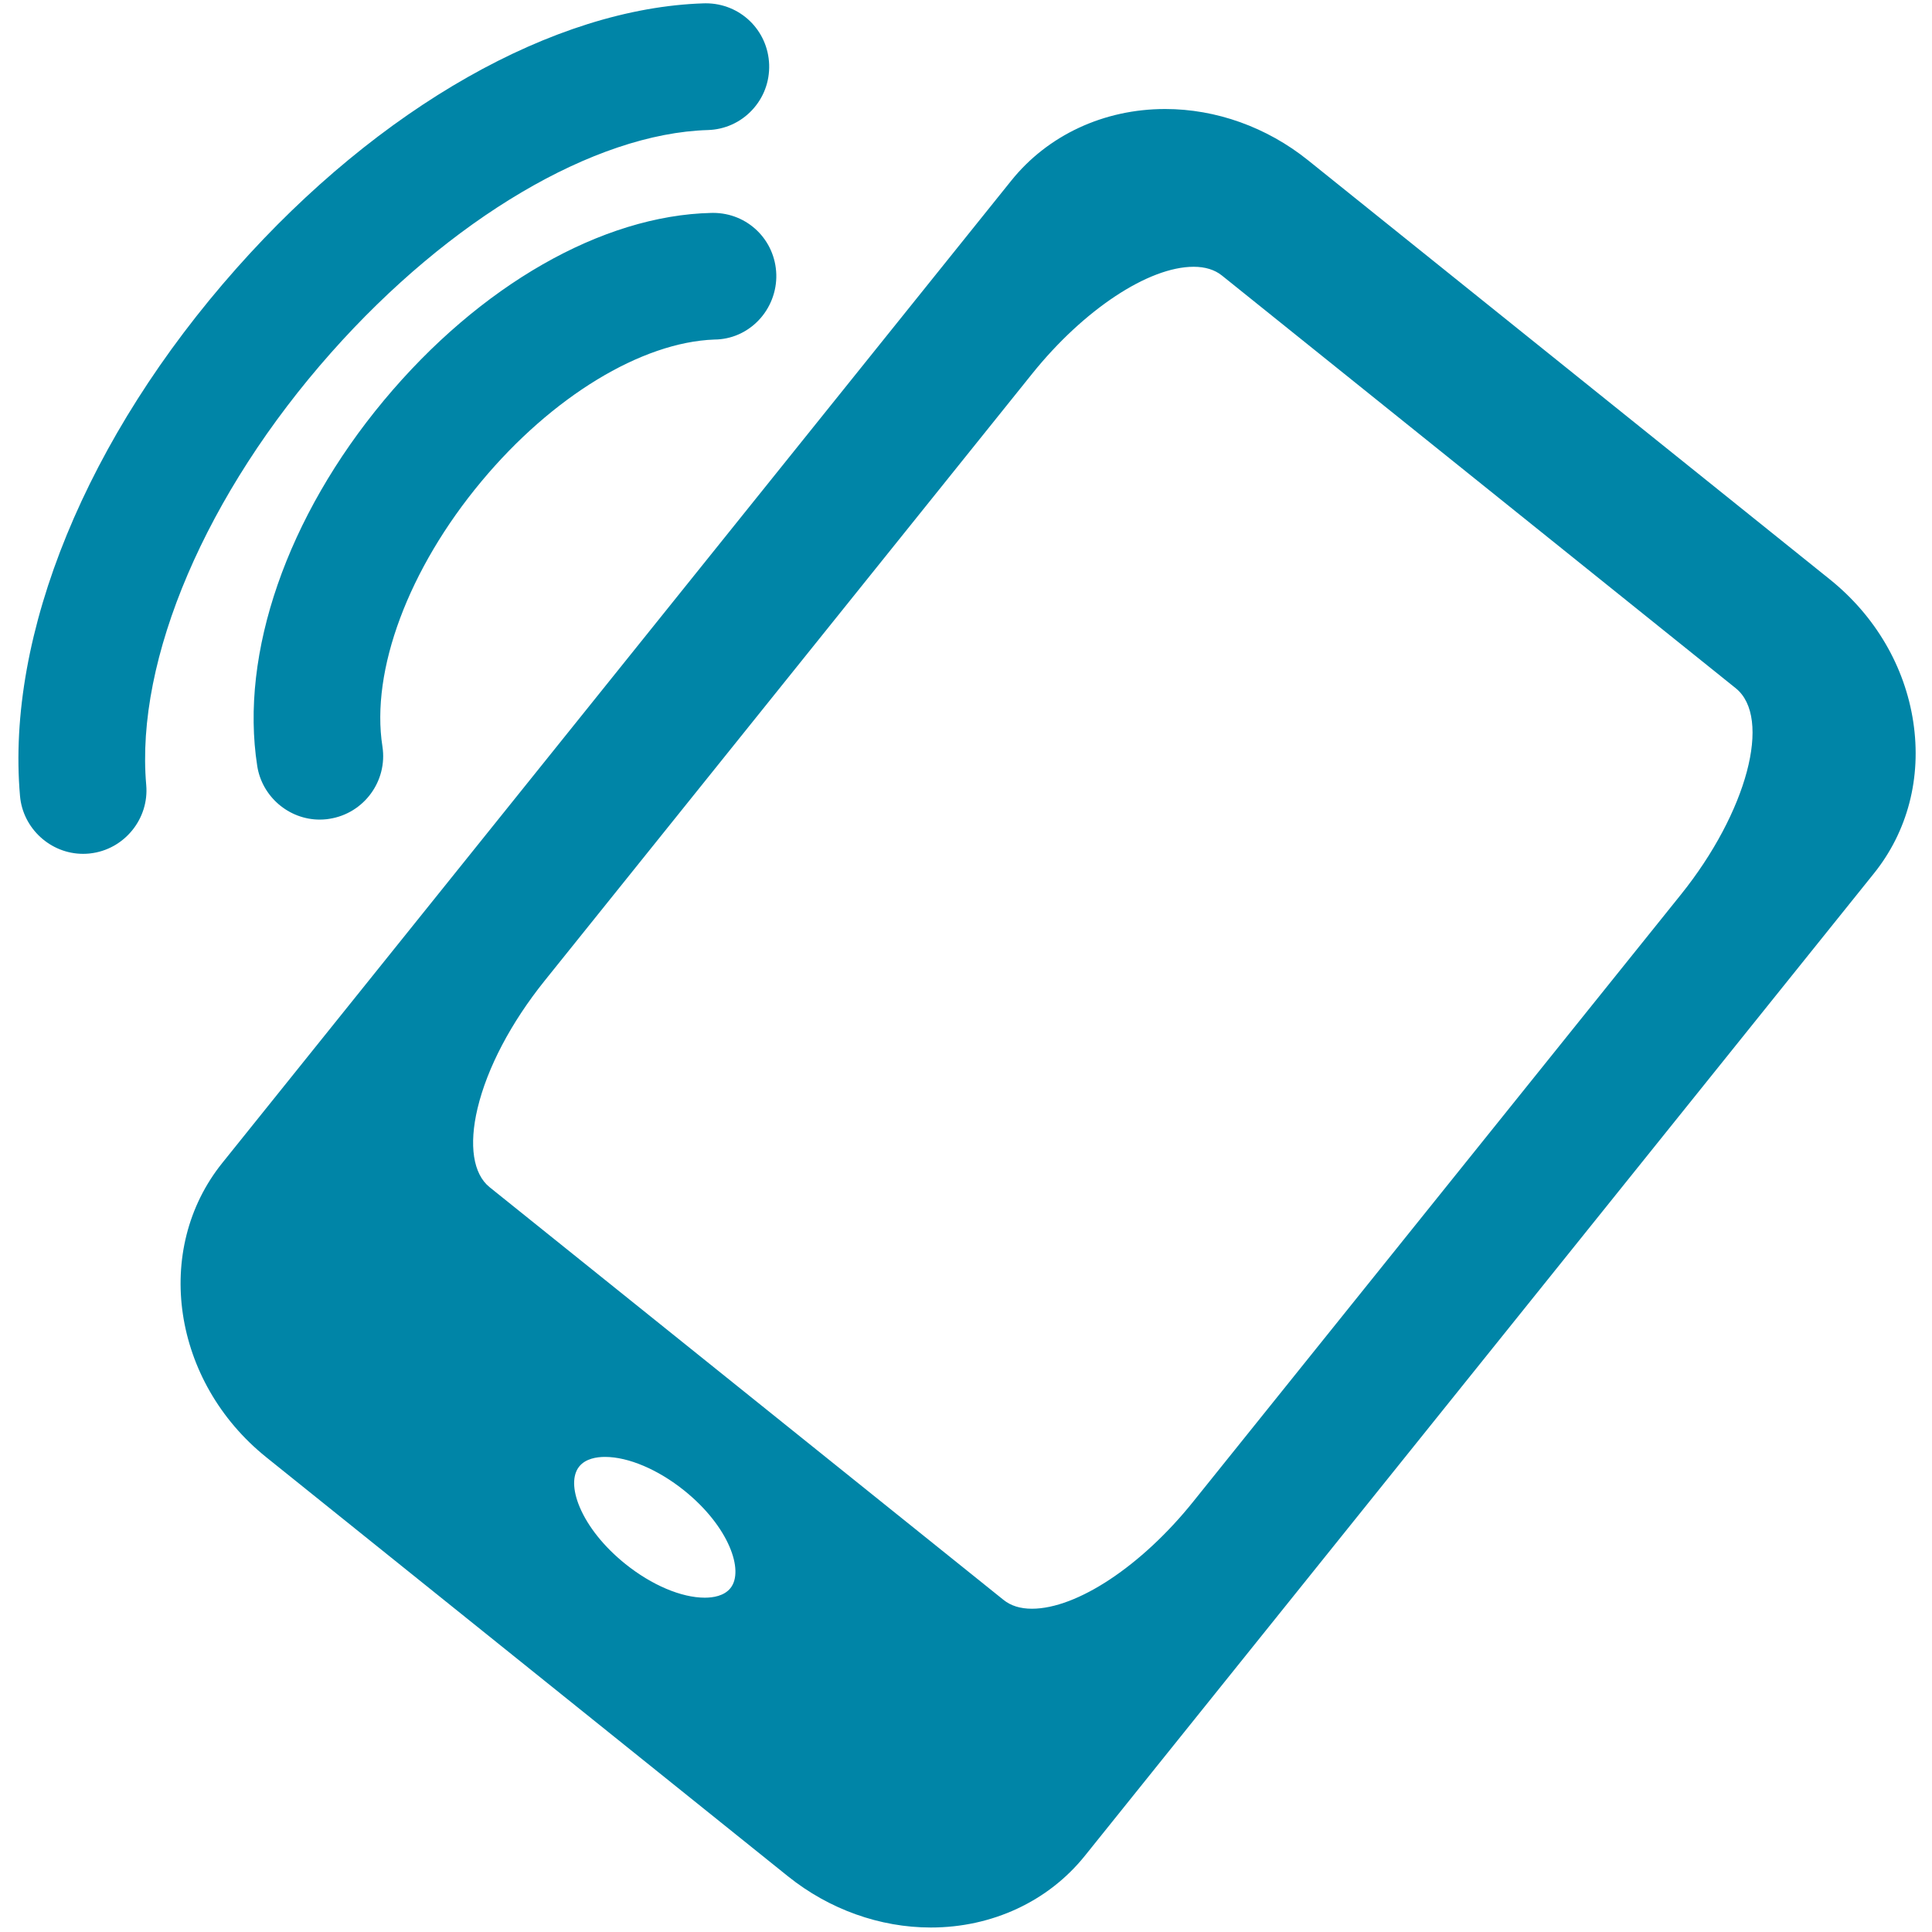 <?xml version="1.0" standalone="no"?><!DOCTYPE svg PUBLIC "-//W3C//DTD SVG 1.1//EN" "http://www.w3.org/Graphics/SVG/1.1/DTD/svg11.dtd"><svg width="128" height="128" viewBox="0 0 128 128" version="1.1" xmlns="http://www.w3.org/2000/svg" xmlns:xlink="http://www.w3.org/1999/xlink"><defs><style type="text/css"><![CDATA[
@font-face { font-family: ifont; src: url("//at.alicdn.com/t/font_1442373896_4754455.eot?#iefix") format("embedded-opentype"), url("//at.alicdn.com/t/font_1442373896_4754455.woff") format("woff"), url("//at.alicdn.com/t/font_1442373896_4754455.ttf") format("truetype"), url("//at.alicdn.com/t/font_1442373896_4754455.svg#ifont") format("svg"); }

]]></style></defs><g class="transform-group"><g transform="scale(0.125, 0.125)"><path d="M175.576 186.832c62.905-70.912 139.384-116.088 199.572-117.902 8.971-0.264 17.281-3.999 23.41-10.519 6.164-6.55 9.397-15.123 9.11-24.155-0.613-18.224-15.358-32.501-33.571-32.501l-1.087 0.018c-79.248 2.476-171.836 54.977-247.667 140.445C45.981 231.644 3.09 336.202 10.608 421.9c1.496 17.185 16.175 30.65 33.42 30.65 0.974 0 1.953-0.042 2.944-0.129l0.799-0.084c18.02-2.001 31.354-18.305 29.725-36.328C71.662 349.394 109.246 261.577 175.576 186.832zM378.652 179.964c8.808-0.06 17.076-3.632 23.29-10.059 6.285-6.501 9.753-15.403 9.512-24.429-0.517-18.303-15.232-32.639-33.498-32.639l-0.974 0.015c-57.9 1.319-122.746 38.447-173.466 99.315-51.374 61.664-76.491 134.108-67.184 193.775 2.487 16.226 16.722 28.46 33.12 28.46 0 0 0 0 0.006 0 1.226 0 2.47-0.067 3.851-0.222l1.34-0.199c18.291-2.869 30.873-20.069 28.042-38.345-6.303-40.279 13.796-94.106 52.45-140.471C292.596 210.196 339.993 181.378 378.652 179.964zM1014.066 382.586c-4.452-29.35-20.141-56.157-44.188-75.487L693.219 84.884c-21.782-17.48-48.646-27.105-75.644-27.105-32.477 0-62.22 13.848-81.605 37.99L117.797 616.411c-36.917 45.955-26.468 115.898 23.284 155.922l276.622 222.199c21.788 17.467 48.658 27.087 75.655 27.09 32.483 0 62.238-13.848 81.622-37.981l418.164-520.615C1011.116 440.702 1018.542 412.133 1014.066 382.586zM387.166 841.725c-3.353 4.197-9.254 5.08-13.61 5.08-12.42 0-28.145-6.672-42.073-17.849-11.224-9.01-19.835-19.739-24.245-30.209-3.822-9.073-3.918-16.891-0.247-21.451 3.383-4.215 9.296-5.102 13.664-5.102 12.408 0 28.121 6.675 42.037 17.851C386.319 809.038 394.564 832.517 387.166 841.725zM890.876 474.192 632.363 795.981c-27.202 33.902-61.535 56.68-85.444 56.68-6.122 0-11.176-1.571-15.022-4.678L259.511 629.243c-8.731-7-11.062-22.232-6.405-41.784 5.108-21.427 17.719-45.429 35.511-67.586L547.13 198.011c27.231-33.865 61.607-56.614 85.528-56.614 6.111 0 11.152 1.56 14.985 4.633l272.35 218.753C939.342 380.399 926.002 430.502 890.876 474.192z" fill="#0085a7"></path></g></g></svg>